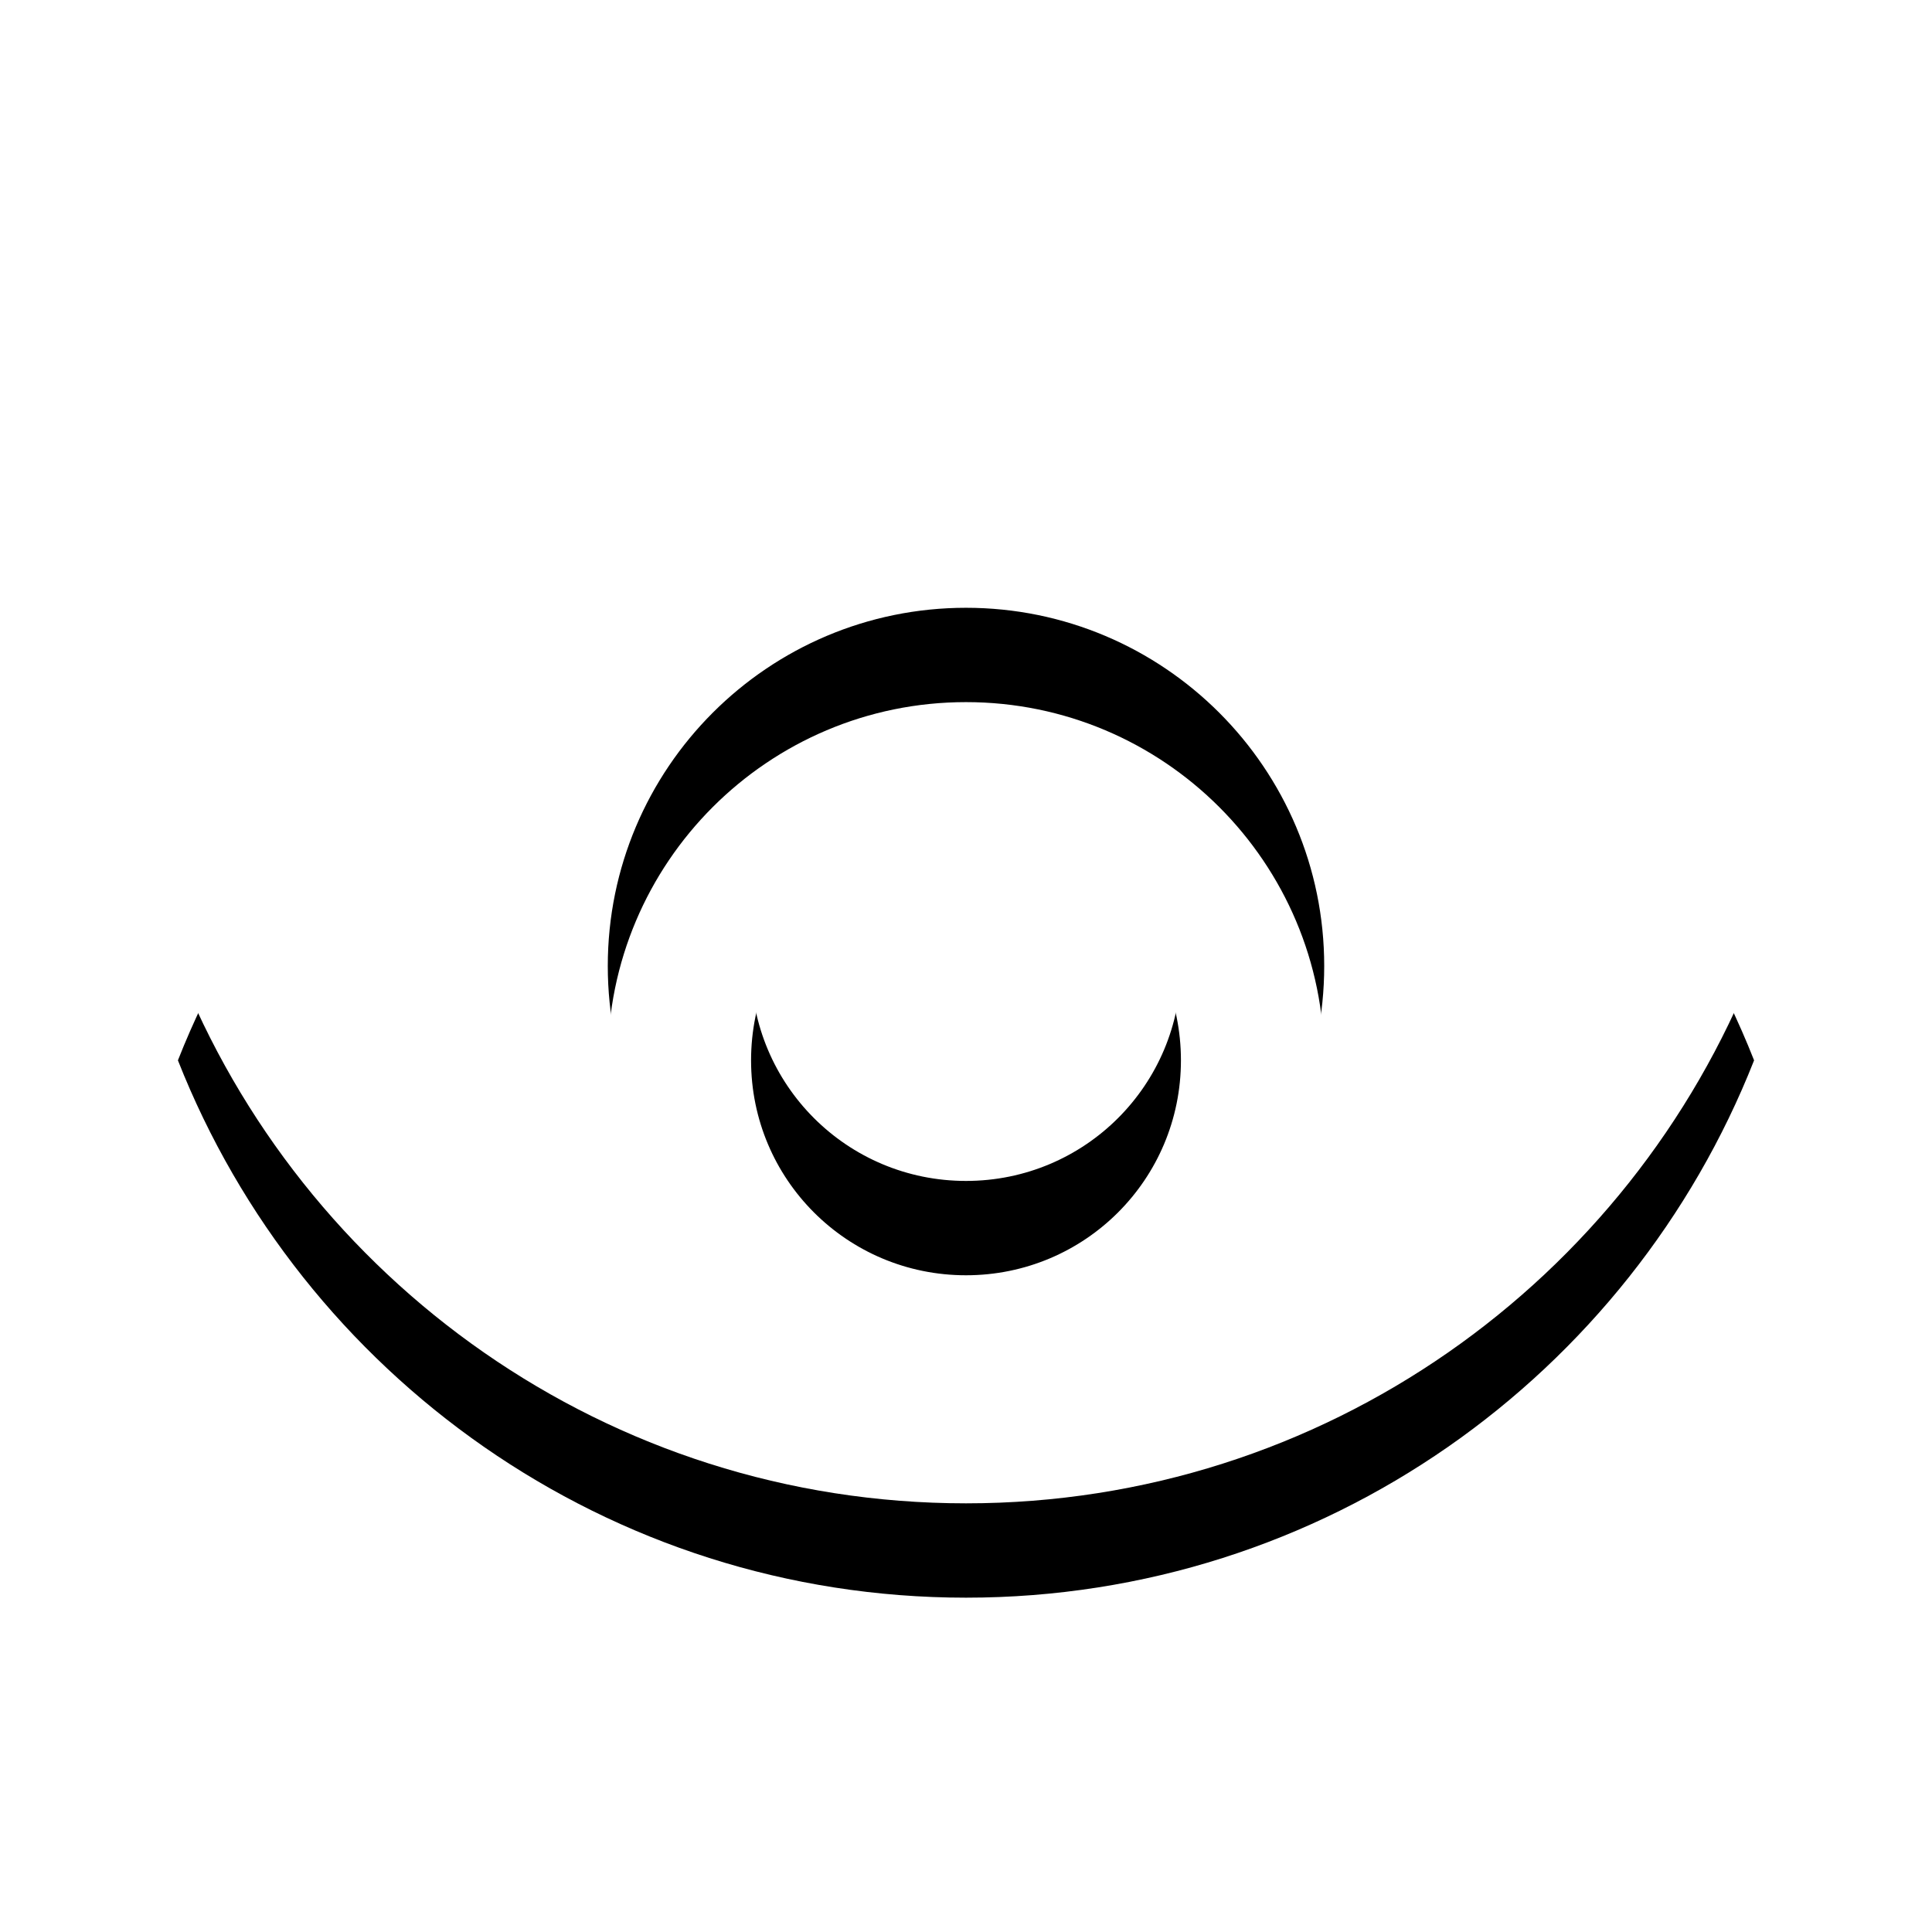<svg version="1.1" xmlns="http://www.w3.org/2000/svg" xmlns:xlink="http://www.w3.org/1999/xlink" viewBox="0,0,1024,1024">
	<desc>visibility icon - Licensed under Apache License v2.0 (http://www.apache.org/licenses/LICENSE-2.0) - Created with Iconfu.com - Derivative work of Material icons (Copyright Google Inc.)</desc>
	<defs>
		<filter id="filter-xRyXCRma" x="-12%" y="-8%" width="135%" height="173%" color-interpolation-filters="sRGB">
			<feColorMatrix values="1 0 0 0 0 0 1 0 0 0 0 0 1 0 0 0 0 0 0.2 0" in="SourceGraphic"/>
			<feOffset dy="20"/>
			<feGaussianBlur stdDeviation="11" result="blur0"/>
			<feColorMatrix values="1 0 0 0 0 0 1 0 0 0 0 0 1 0 0 0 0 0 0.3 0" in="SourceGraphic"/>
			<feOffset dy="30"/>
			<feGaussianBlur stdDeviation="20" result="blur1"/>
			<feMerge>
				<feMergeNode in="blur0"/>
				<feMergeNode in="blur1"/>
			</feMerge>
		</filter>
	</defs>
	<g fill="none" fill-rule="nonzero" style="mix-blend-mode: normal">
		<path d="M929.7,512c-65.69,166.71 -227.84,284.8 -417.7,284.8c-189.86,0 -352.01,-118.09 -417.7,-284.8c65.69,-166.71 227.84,-284.8 417.7,-284.8c189.86,0 352.01,118.09 417.7,284.8zM701.86,512c0,-104.81 -85.06,-189.86 -189.86,-189.86c-104.81,0 -189.86,85.06 -189.86,189.86c0,104.81 85.06,189.86 189.86,189.86c104.81,0 189.86,-85.06 189.86,-189.86zM625.92,512c0,63.04 -50.88,113.92 -113.92,113.92c-63.04,0 -113.92,-50.88 -113.92,-113.92c0,-63.04 50.88,-113.92 113.92,-113.92c63.04,0 113.92,50.88 113.92,113.92z" filter="url(#filter-xRyXCRma)" fill="#000000"/>
		<g fill="#ffffff">
			<path d="M929.7,512c-65.69,166.71 -227.84,284.8 -417.7,284.8c-189.86,0 -352.01,-118.09 -417.7,-284.8c65.69,-166.71 227.84,-284.8 417.7,-284.8c189.86,0 352.01,118.09 417.7,284.8zM701.86,512c0,-104.81 -85.06,-189.86 -189.86,-189.86c-104.81,0 -189.86,85.06 -189.86,189.86c0,104.81 85.06,189.86 189.86,189.86c104.81,0 189.86,-85.06 189.86,-189.86zM625.92,512c0,63.04 -50.88,113.92 -113.92,113.92c-63.04,0 -113.92,-50.88 -113.92,-113.92c0,-63.04 50.88,-113.92 113.92,-113.92c63.04,0 113.92,50.88 113.92,113.92z"/>
		</g>
	</g>
</svg>